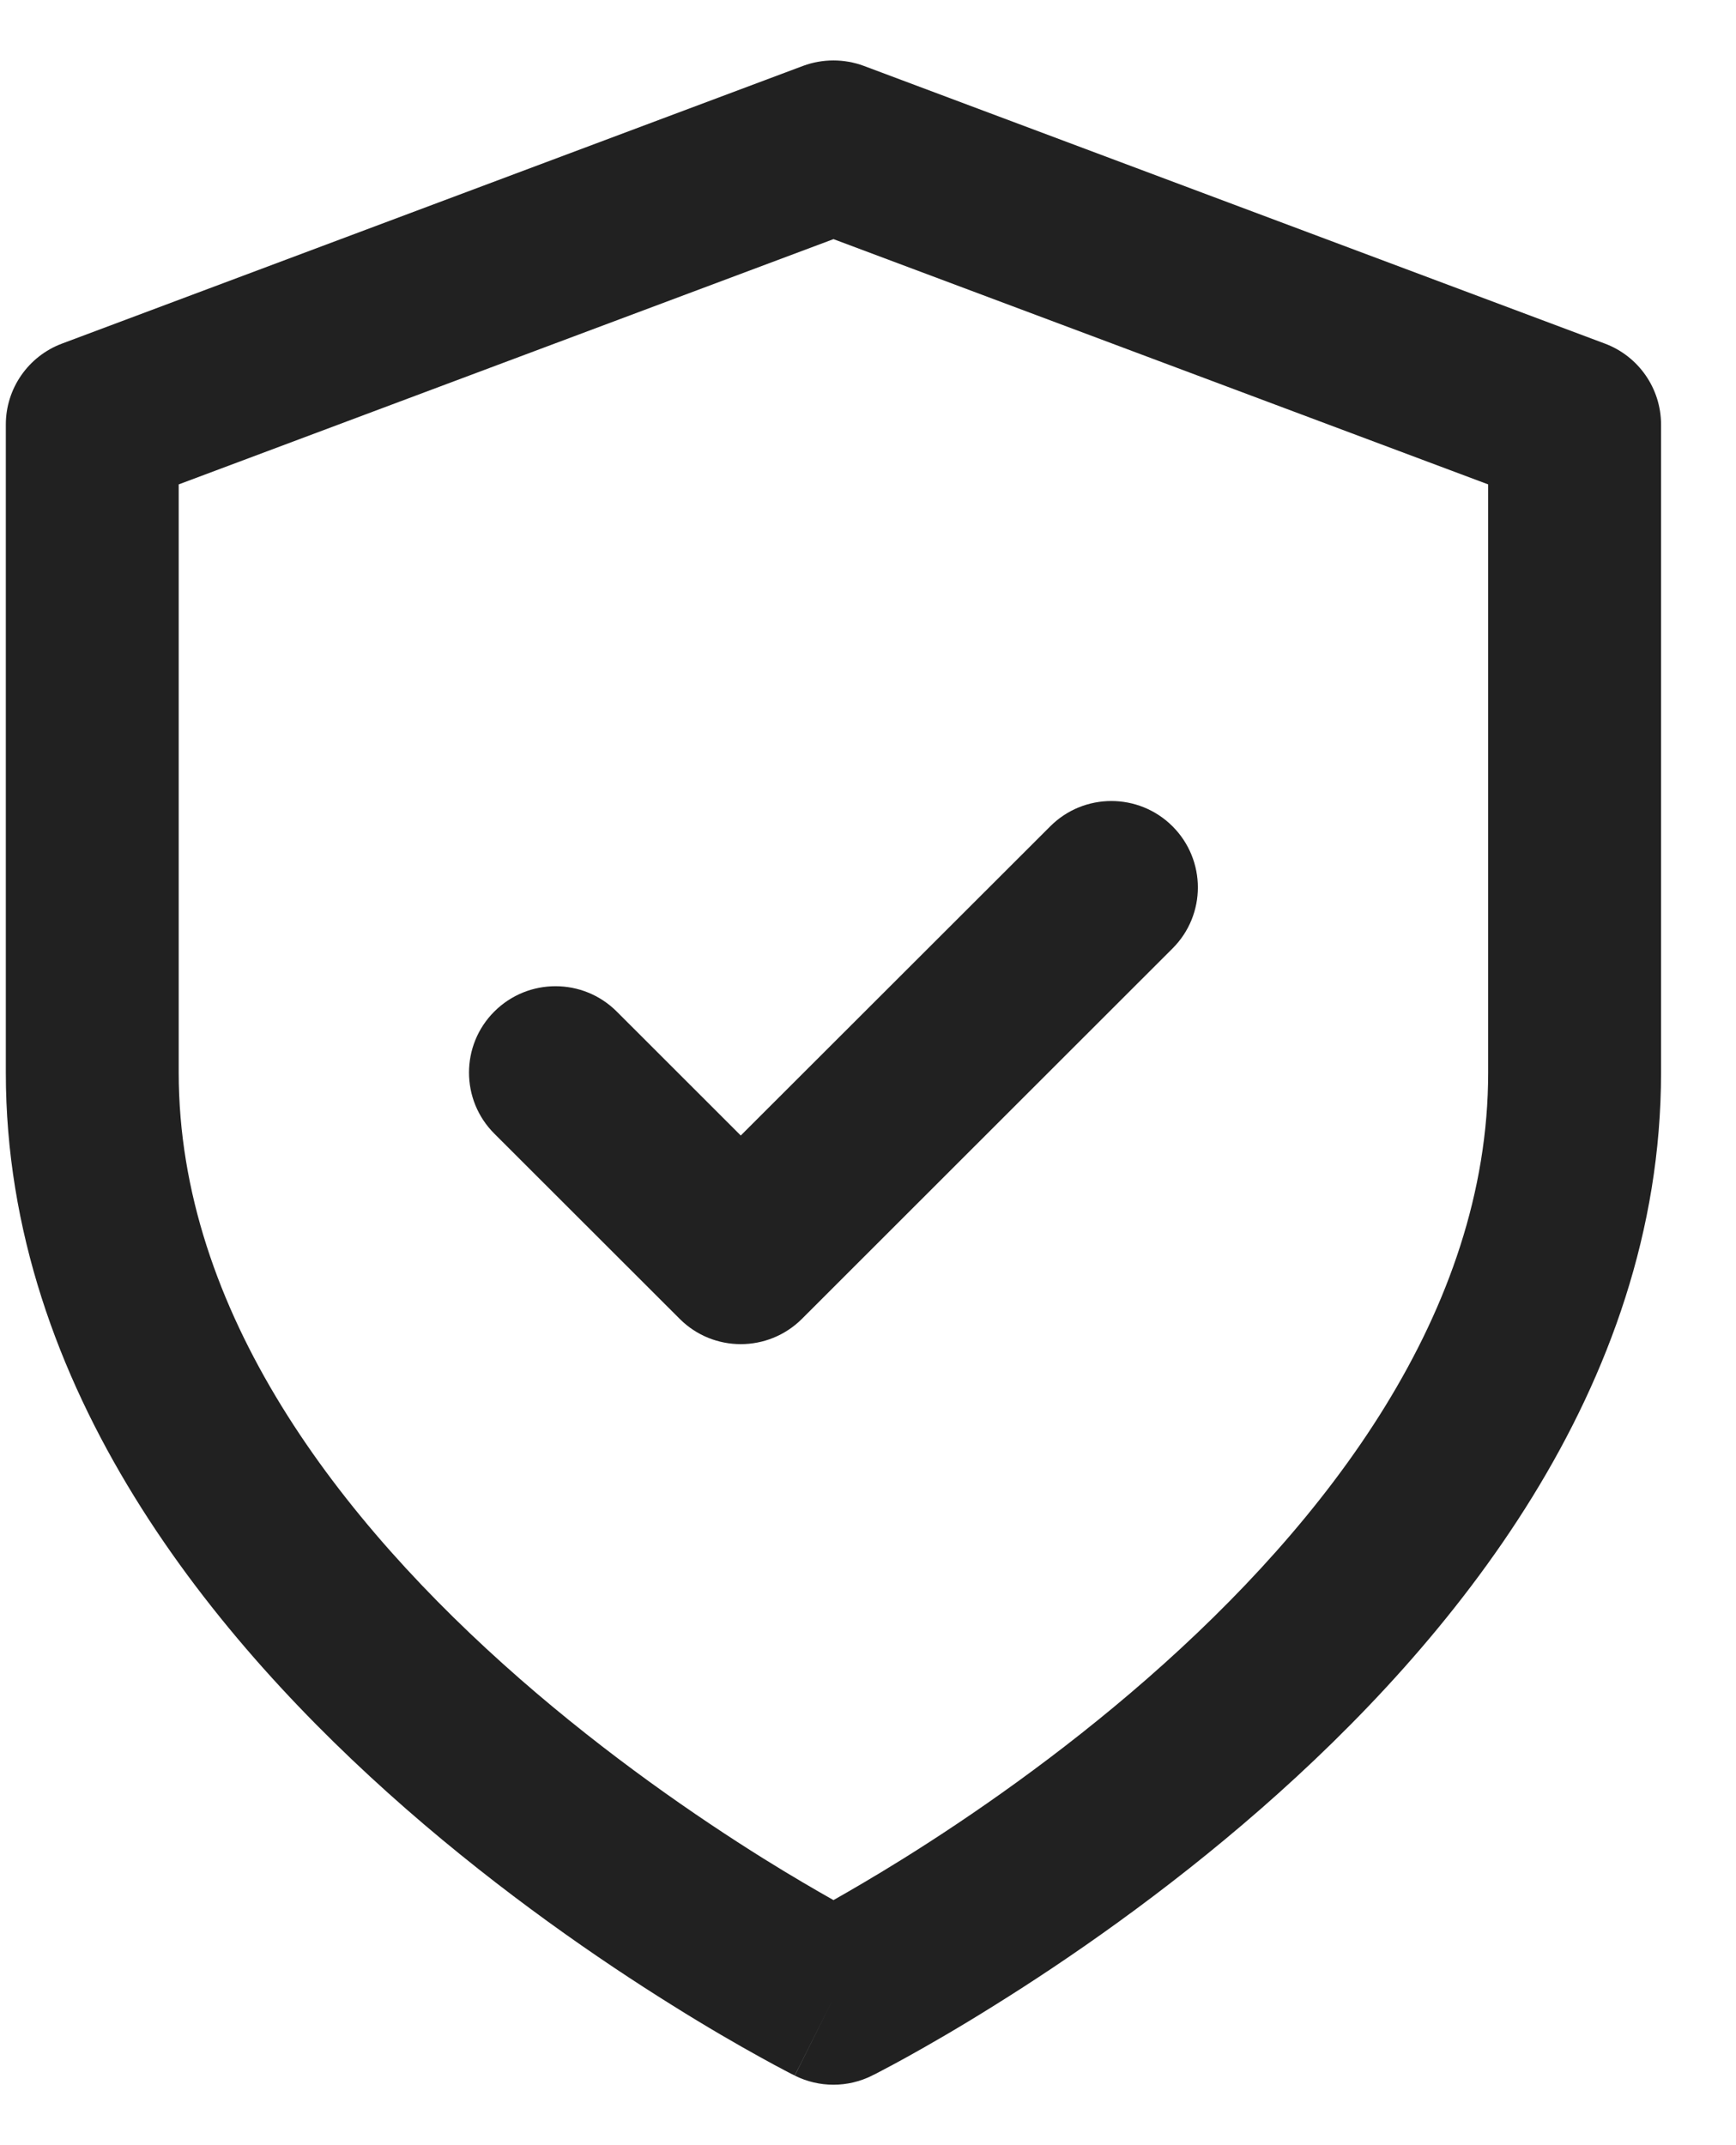 <svg width="17" height="21" viewBox="0 0 17 21" fill="none" xmlns="http://www.w3.org/2000/svg">
<path fill-rule="evenodd" clip-rule="evenodd" d="M8.459 0.645C8.267 0.574 8.056 0.574 7.864 0.645L0.606 3.364C0.276 3.488 0.057 3.804 0.057 4.156V10.5C0.057 13.596 2.11 16.077 3.975 17.707C4.925 18.537 5.872 19.187 6.579 19.628C6.933 19.85 7.23 20.02 7.44 20.136C7.545 20.194 7.628 20.239 7.686 20.269C7.716 20.285 7.739 20.296 7.755 20.305L7.774 20.314L7.78 20.317L7.782 20.318C7.782 20.318 7.783 20.319 8.162 19.562L7.783 20.319C8.021 20.438 8.302 20.438 8.54 20.319L8.162 19.562C8.54 20.319 8.54 20.319 8.54 20.319L8.542 20.318L8.543 20.317L8.549 20.314L8.568 20.305C8.585 20.296 8.608 20.285 8.637 20.269C8.695 20.239 8.779 20.194 8.884 20.136C9.093 20.02 9.39 19.85 9.744 19.628C10.452 19.187 11.398 18.537 12.348 17.707C14.213 16.077 16.266 13.596 16.266 10.5V4.156C16.266 3.804 16.047 3.488 15.717 3.364L8.459 0.645ZM8.847 18.194C8.574 18.364 8.34 18.5 8.162 18.601C7.983 18.5 7.749 18.364 7.476 18.194C6.823 17.786 5.954 17.189 5.09 16.434C3.326 14.892 1.75 12.841 1.75 10.5V4.742L8.162 2.341L14.573 4.742V10.5C14.573 12.841 12.997 14.892 11.233 16.434C10.369 17.189 9.501 17.786 8.847 18.194ZM11.482 9.285C11.813 8.955 11.813 8.42 11.482 8.089C11.151 7.759 10.615 7.759 10.285 8.089L7.254 11.116L6.039 9.902C5.708 9.572 5.172 9.572 4.841 9.902C4.51 10.232 4.51 10.768 4.841 11.098L6.656 12.911C6.986 13.241 7.522 13.241 7.853 12.911L11.482 9.285Z" fill="#212121"/>
</svg>
